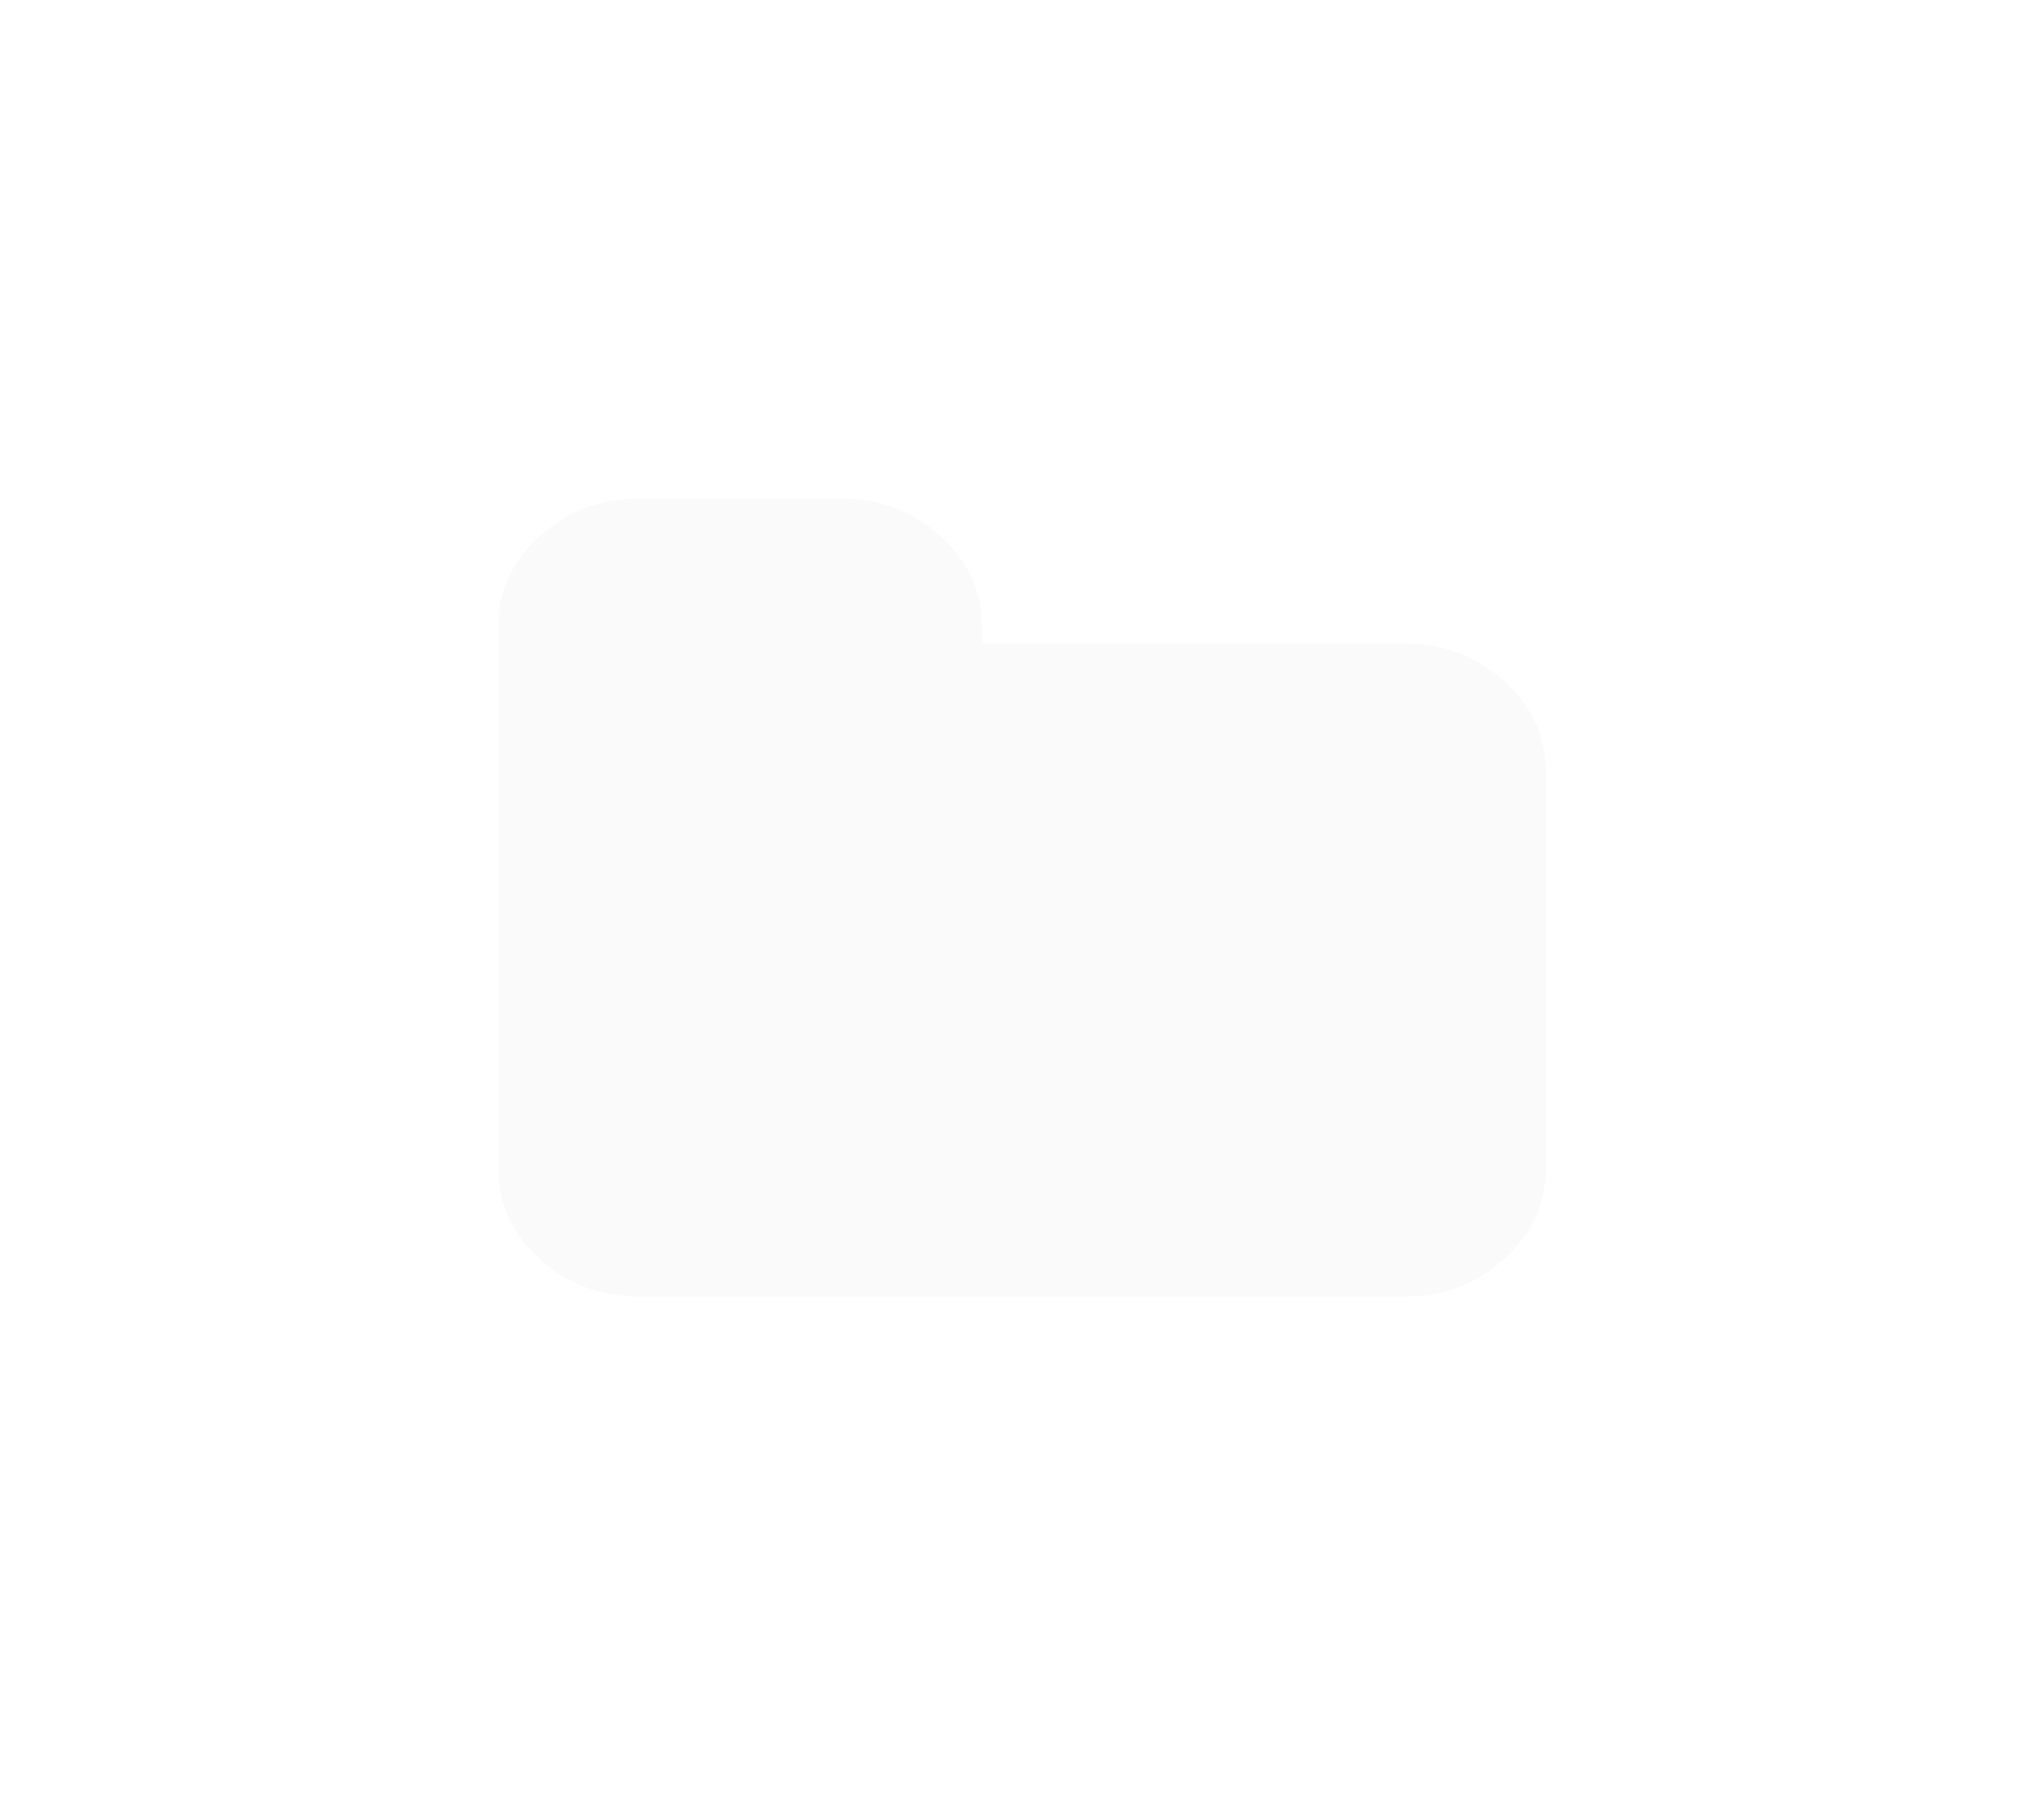 ﻿<?xml version="1.0" encoding="utf-8"?>
<svg version="1.1" xmlns:xlink="http://www.w3.org/1999/xlink" width="41px" height="36px" xmlns="http://www.w3.org/2000/svg">
  <defs>
    <filter x="1616px" y="0px" width="41px" height="36px" filterUnits="userSpaceOnUse" id="filter143">
      <feOffset dx="0" dy="0" in="SourceAlpha" result="shadowOffsetInner" />
      <feGaussianBlur stdDeviation="5" in="shadowOffsetInner" result="shadowGaussian" />
      <feComposite in2="shadowGaussian" operator="atop" in="SourceAlpha" result="shadowComposite" />
      <feColorMatrix type="matrix" values="0 0 0 0 0  0 0 0 0 0  0 0 0 0 0  0 0 0 0.314 0  " in="shadowComposite" />
    </filter>
    <g id="widget144">
      <path d="M 20.167 3.659  C 20.722 4.159  21 4.758  21 5.455  L 21 13.455  C 21 14.152  20.722 14.75  20.167 15.25  C 19.612 15.75  18.947 16  18.173 16  L 2.827 16  C 2.053 16  1.388 15.75  0.833 15.25  C 0.278 14.75  0 14.152  0 13.455  L 0 2.545  C 0 1.848  0.278 1.25  0.833 0.75  C 1.388 0.25  2.053 0  2.827 0  L 6.865 0  C 7.639 0  8.304 0.25  8.859 0.75  C 9.415 1.25  9.692 1.848  9.692 2.545  L 9.692 2.909  L 18.173 2.909  C 18.947 2.909  19.612 3.159  20.167 3.659  Z " fill-rule="nonzero" fill="#fafafa" stroke="none" transform="matrix(1 0 0 1 1626 10 )" />
    </g>
  </defs>
  <g transform="matrix(1 0 0 1 -1616 0 )">
    <use xlink:href="#widget144" filter="url(#filter143)" />
    <use xlink:href="#widget144" />
  </g>
</svg>